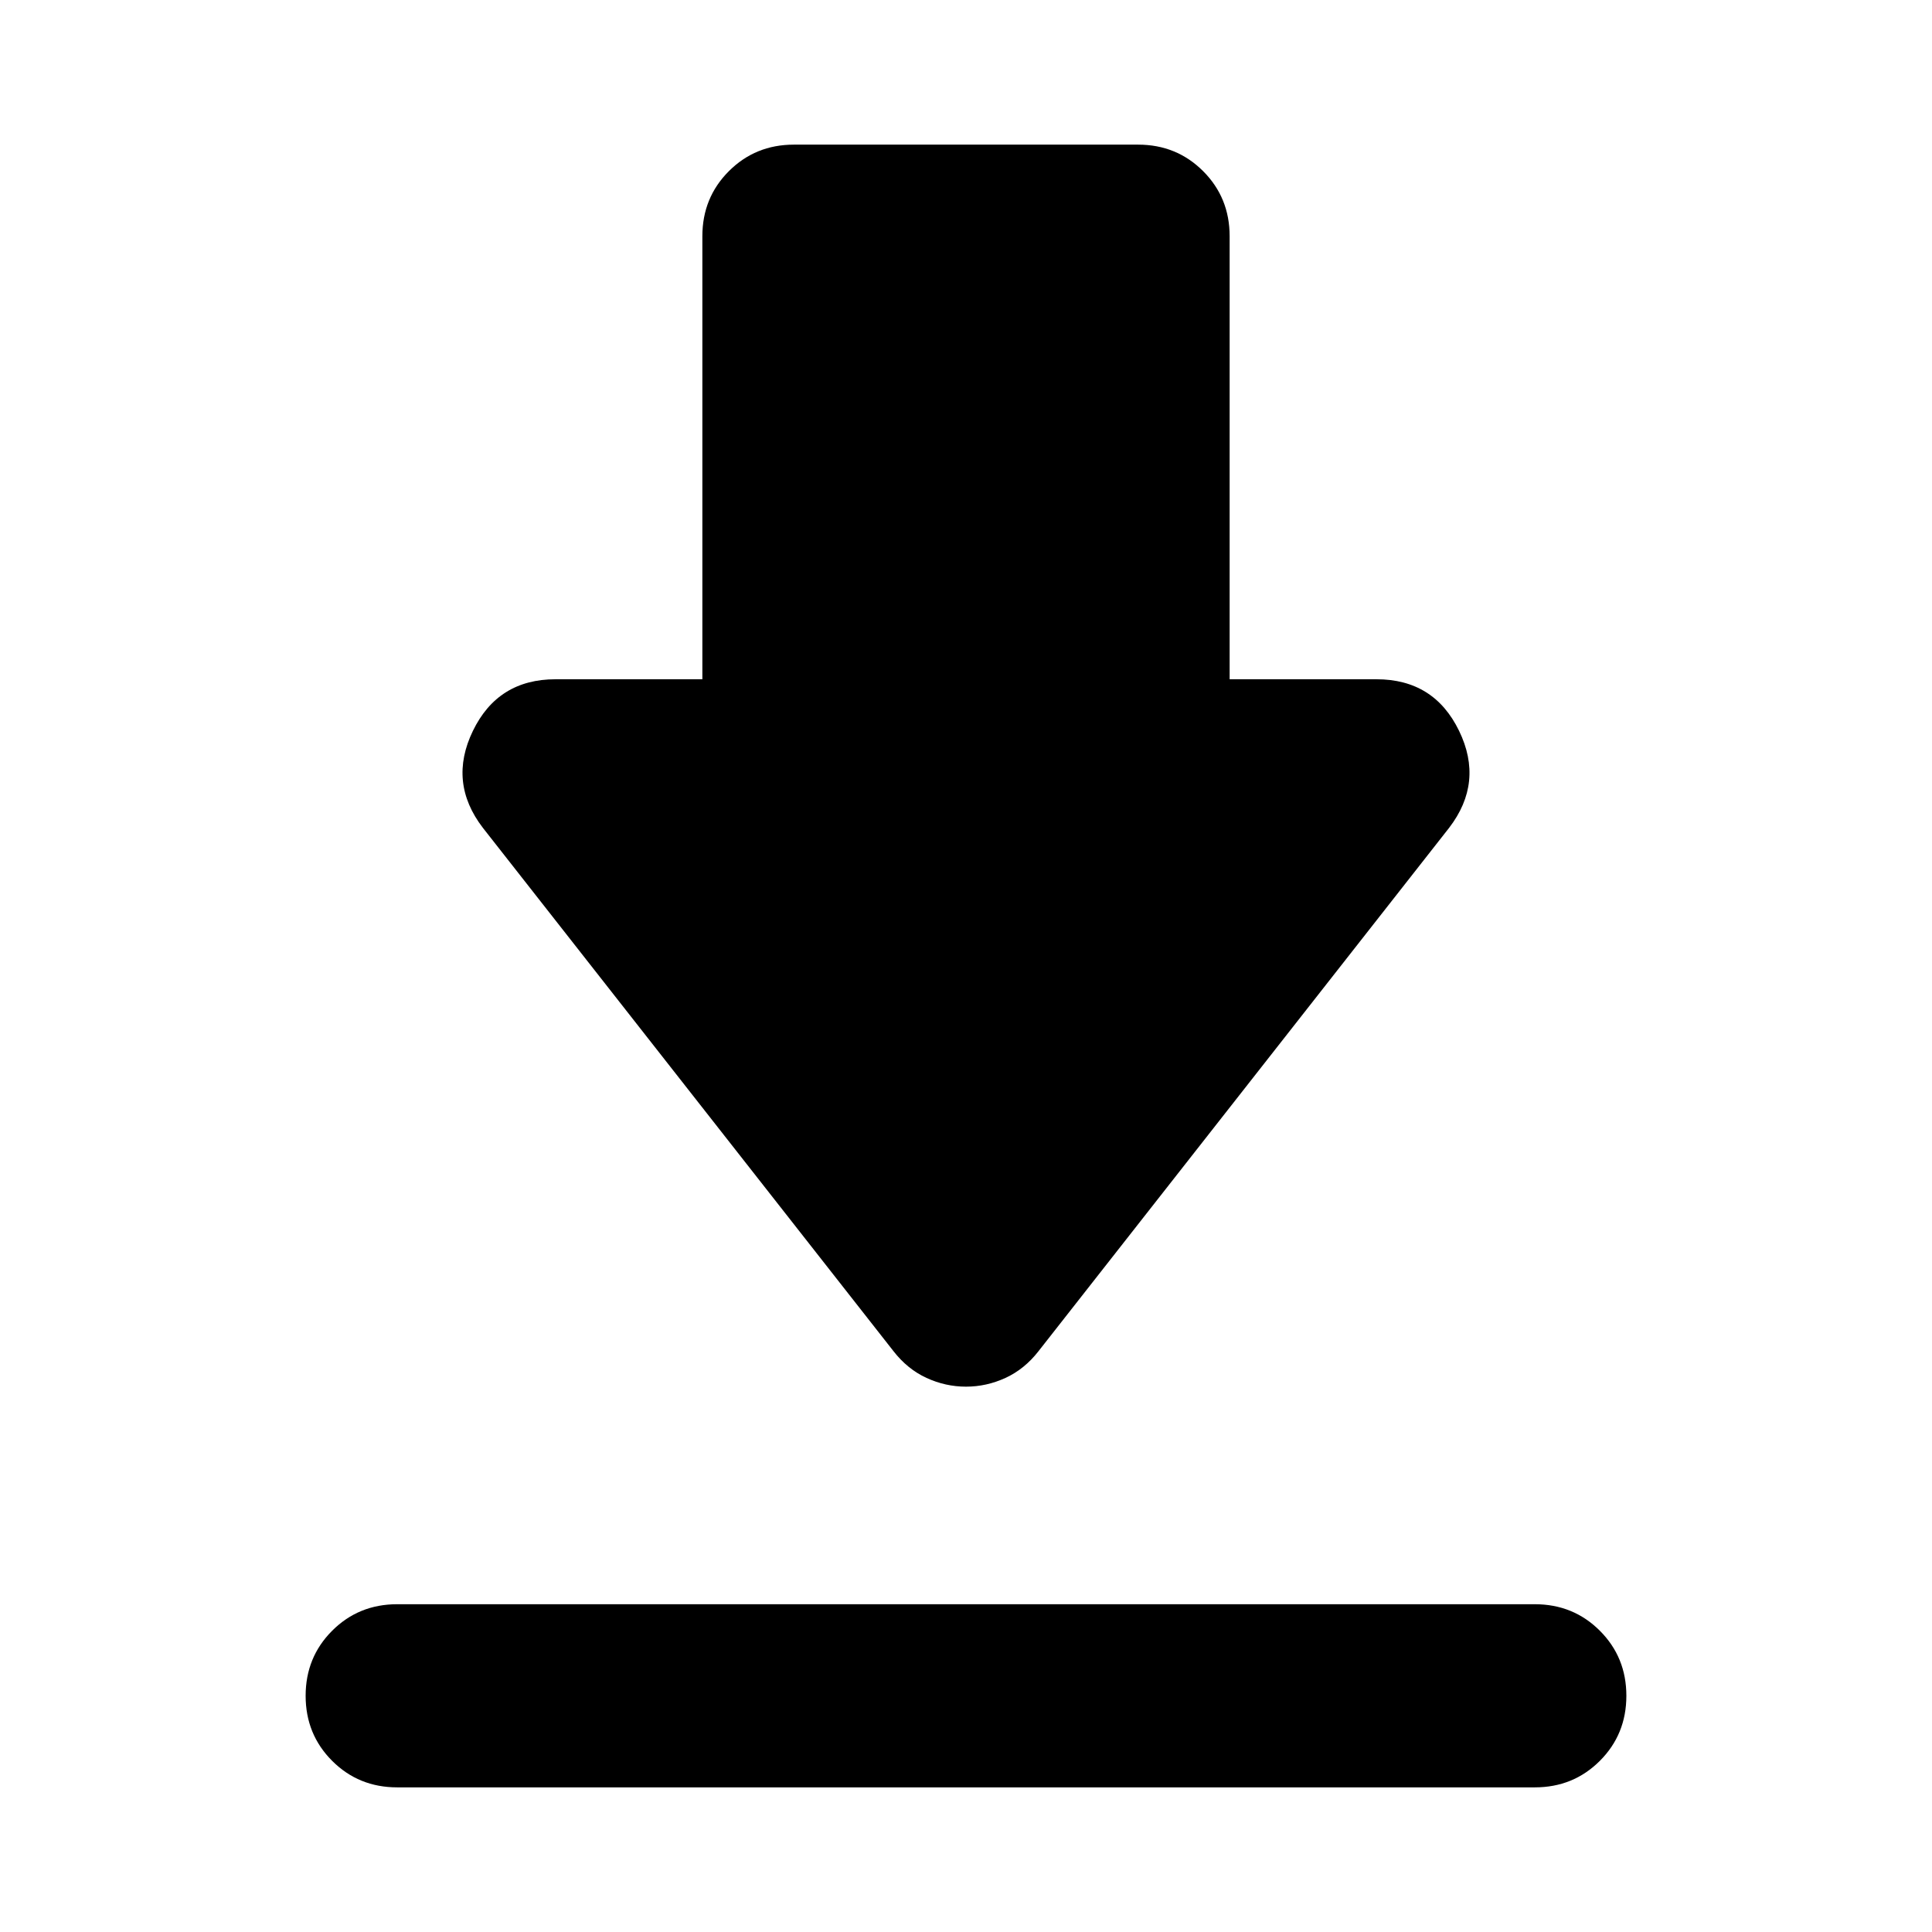<svg xmlns="http://www.w3.org/2000/svg" height="24" viewBox="0 -960 960 960" width="24"><path d="M197.37-162.87h565.26q19.153 0 32.327 13.174t13.174 32.326q0 19.153-13.174 32.327T762.63-71.87H197.37q-19.153 0-32.327-13.174t-13.174-32.327q0-19.152 13.174-32.326t32.327-13.174ZM480-270.978q-10.196 0-19.652-4.359-9.457-4.359-16.413-13.315L239.956-548.631q-17.391-22.63-4.956-48.239 12.435-25.609 41.022-25.609H349V-842.63q0-19.153 13.174-32.327t32.326-13.174h171q19.152 0 32.326 13.174T611-842.63v220.151h72.978q28.587 0 41.022 25.609 12.435 25.609-4.956 48.239L516.065-288.652q-6.956 8.956-16.413 13.315-9.456 4.359-19.652 4.359Z"/></svg>